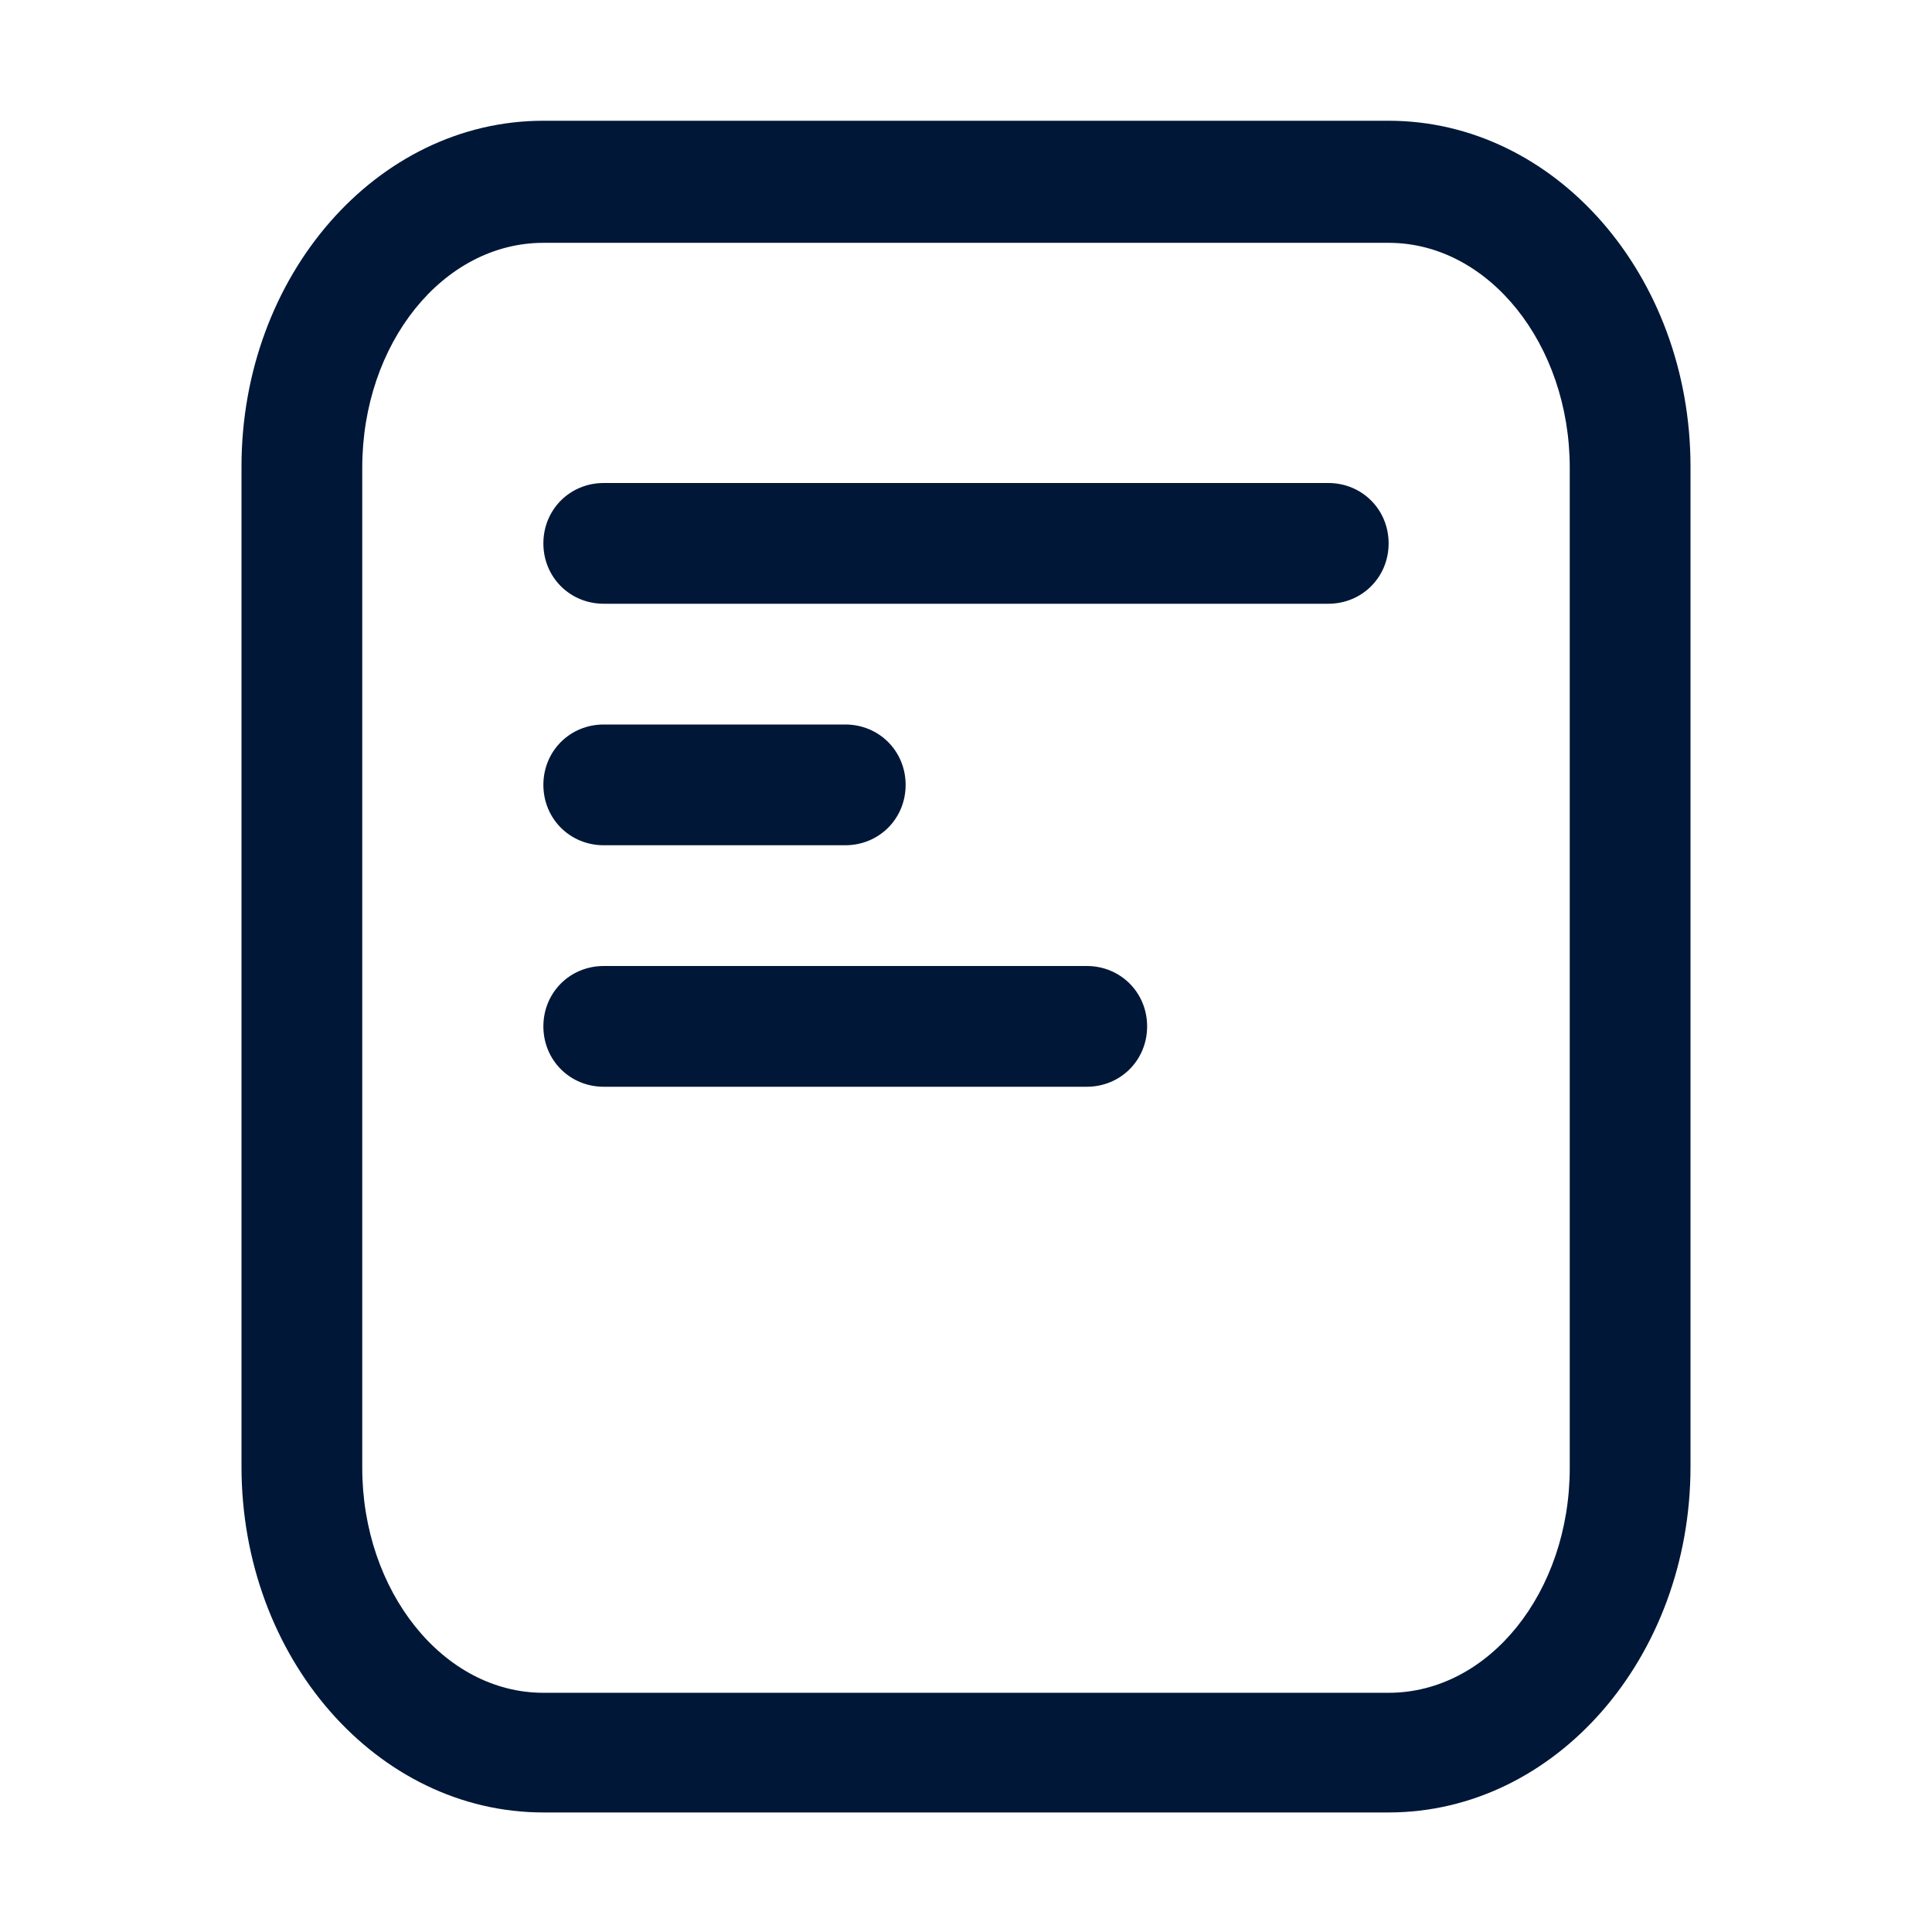 <svg viewBox="0 0 16 16" fill="none" xmlns="http://www.w3.org/2000/svg">
<path d="M11 4H5C4.72 4 4.5 4.22 4.5 4.5C4.5 4.78 4.72 5 5 5H11C11.28 5 11.5 4.78 11.5 4.5C11.5 4.22 11.28 4 11 4Z" fill="#001738"/>
<path d="M11.5 1H4.5C3.12 1 2 2.282 2 3.864V12.146C2 13.728 3.12 15.01 4.5 15.01H11.5C12.88 15.01 14 13.728 14 12.146V3.864C14 2.282 12.88 1 11.5 1ZM13 12.156C13 13.187 12.33 14.019 11.5 14.019H4.5C3.67 14.019 3 13.177 3 12.156V3.874C3 2.843 3.67 2.011 4.5 2.011H11.5C12.33 2.011 13 2.853 13 3.874V12.156Z" fill="#001738"/>
<path d="M9 8H5C4.72 8 4.5 8.22 4.5 8.5C4.5 8.78 4.72 9 5 9H9C9.28 9 9.5 8.78 9.5 8.5C9.5 8.22 9.28 8 9 8Z" fill="#001738"/>
<path d="M5 7H7C7.28 7 7.5 6.78 7.5 6.5C7.5 6.22 7.28 6 7 6H5C4.72 6 4.5 6.22 4.5 6.5C4.5 6.78 4.72 7 5 7Z" fill="#001738"/>
</svg>
